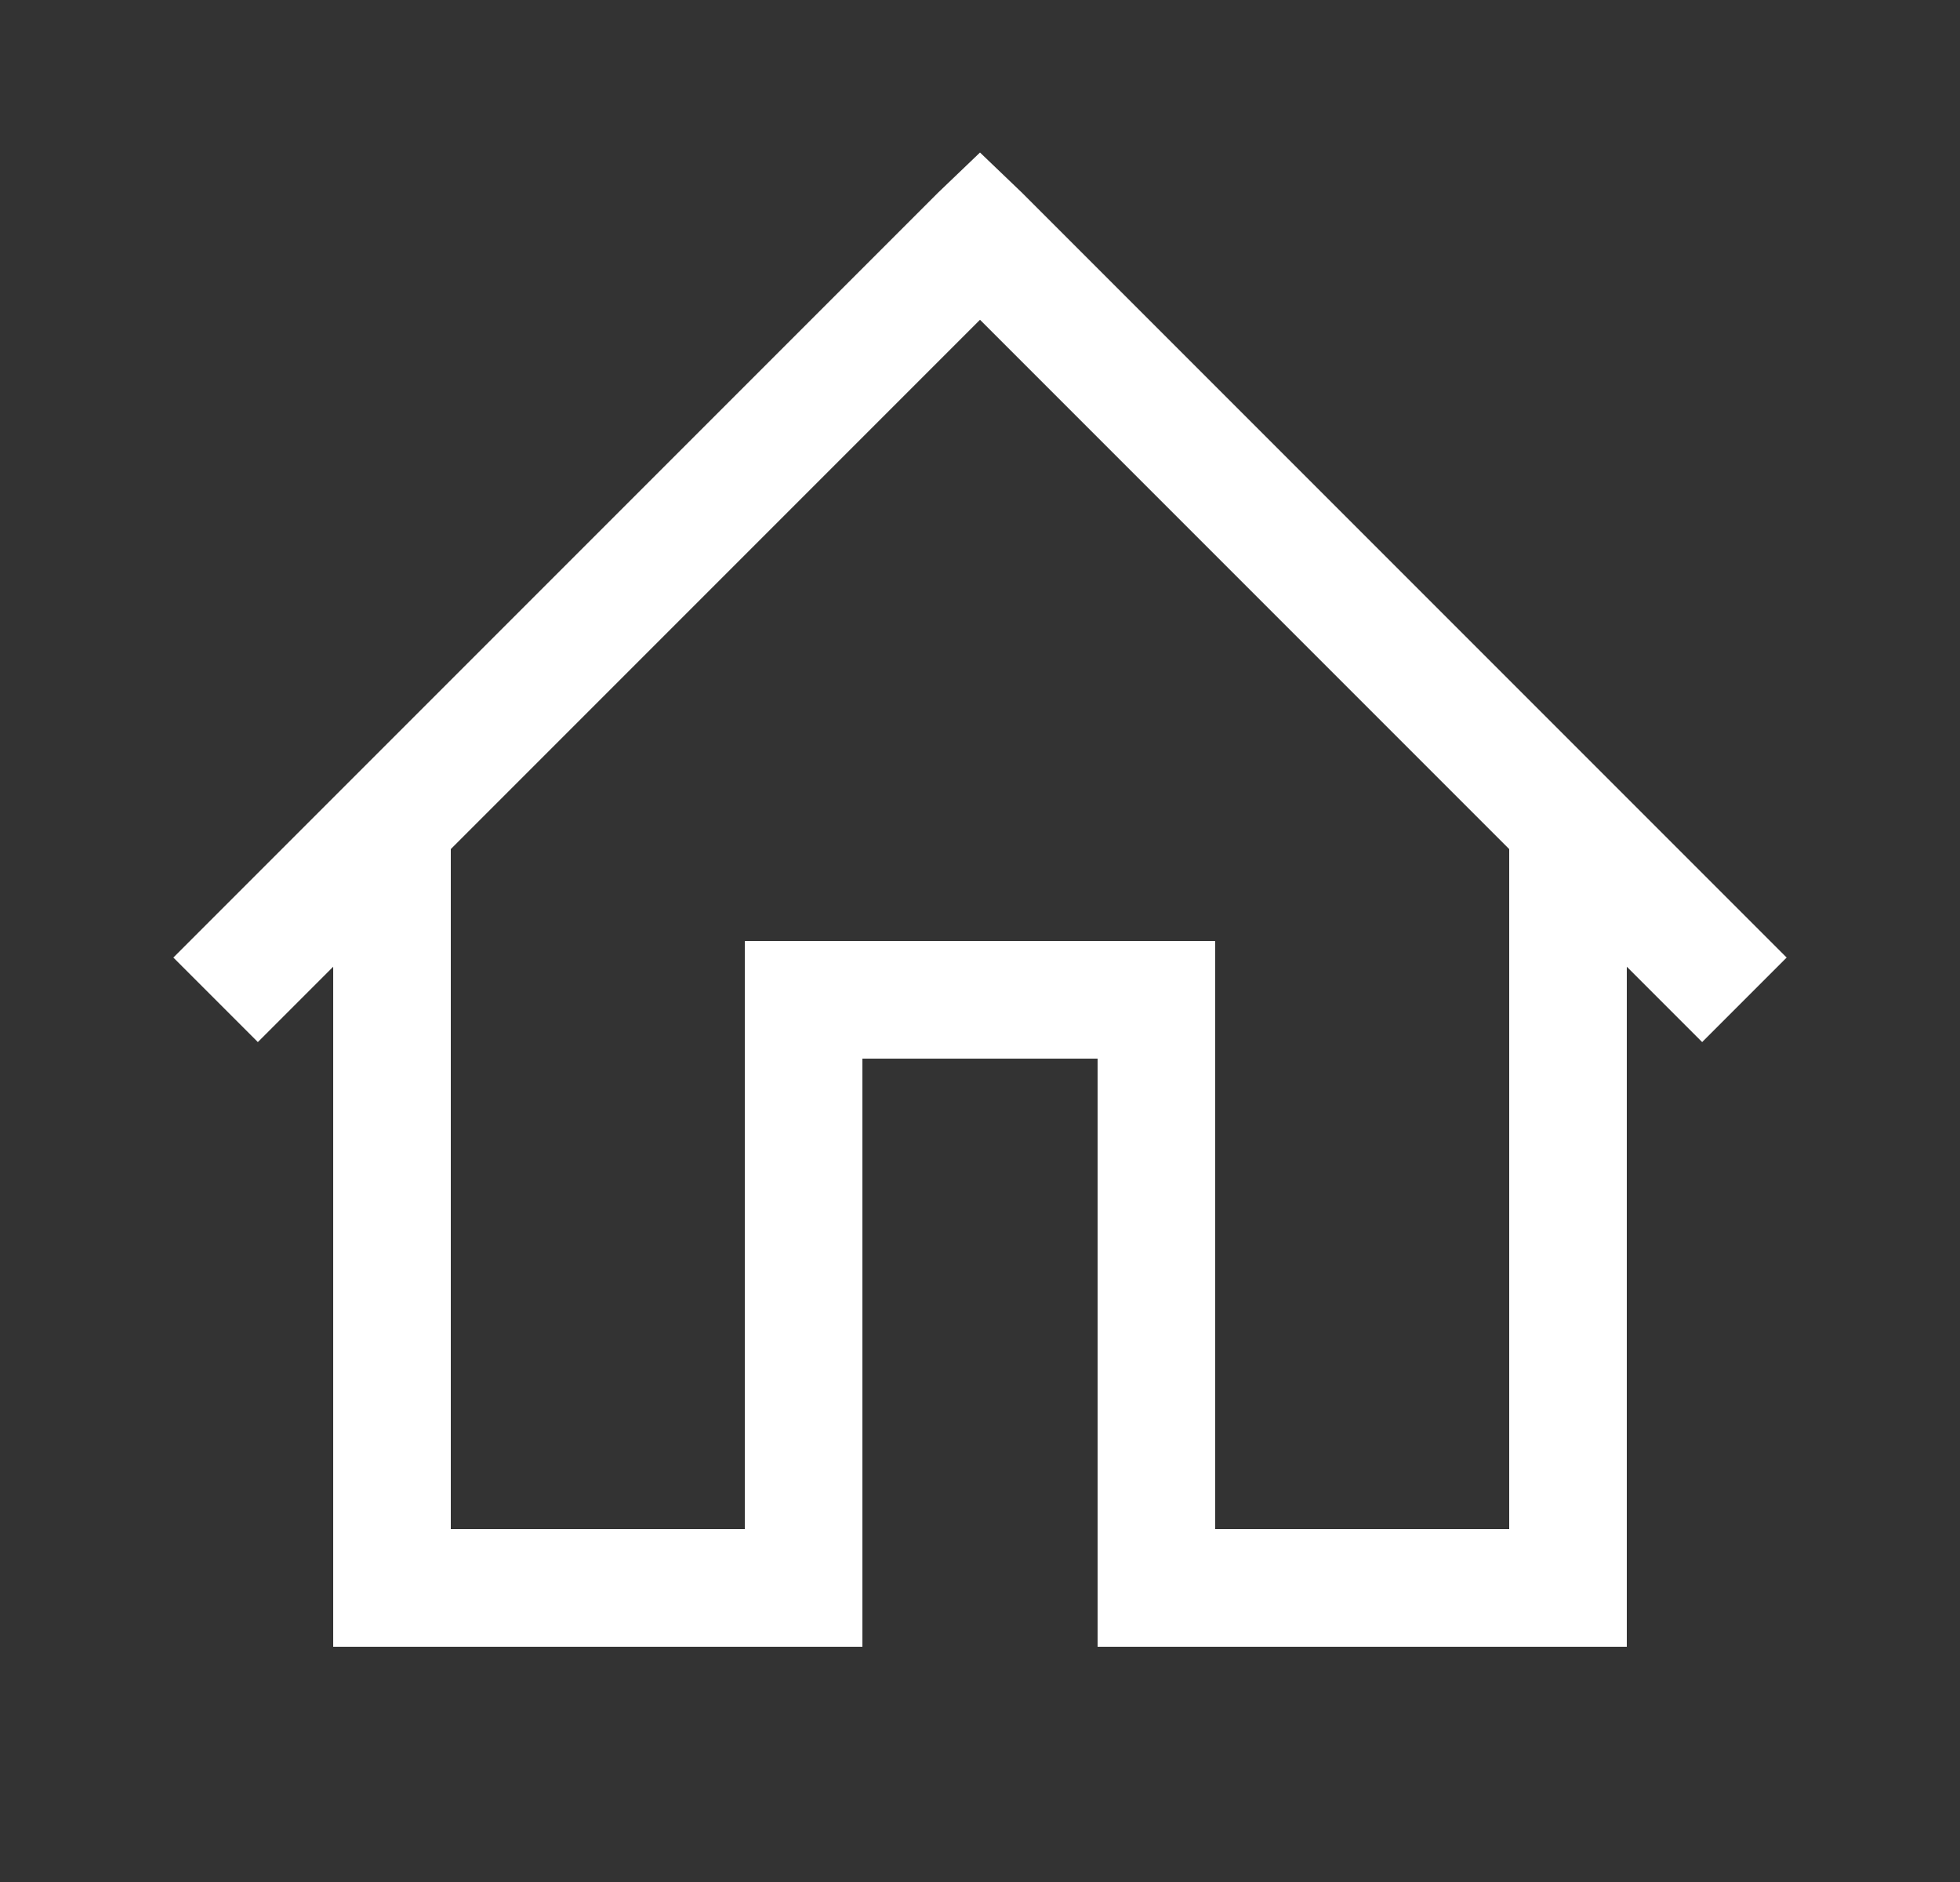 <svg width="25" height="24" viewBox="0 0 25 24" fill="none" xmlns="http://www.w3.org/2000/svg">
<rect x="0" y="0" width="25" height="24" fill="#333333" stroke="none"/>
<path d="M12.5 1.945L11.961 2.461L2.211 12.211L3.289 13.289L4.25 12.328V21H11V13.5H14V21H20.75V12.328L21.711 13.289L22.789 12.211L13.039 2.461L12.5 1.945ZM12.5 4.078L19.25 10.828V19.5H15.5V12H9.5V19.5H5.75V10.828L12.5 4.078Z" fill="white"/>
</svg>
